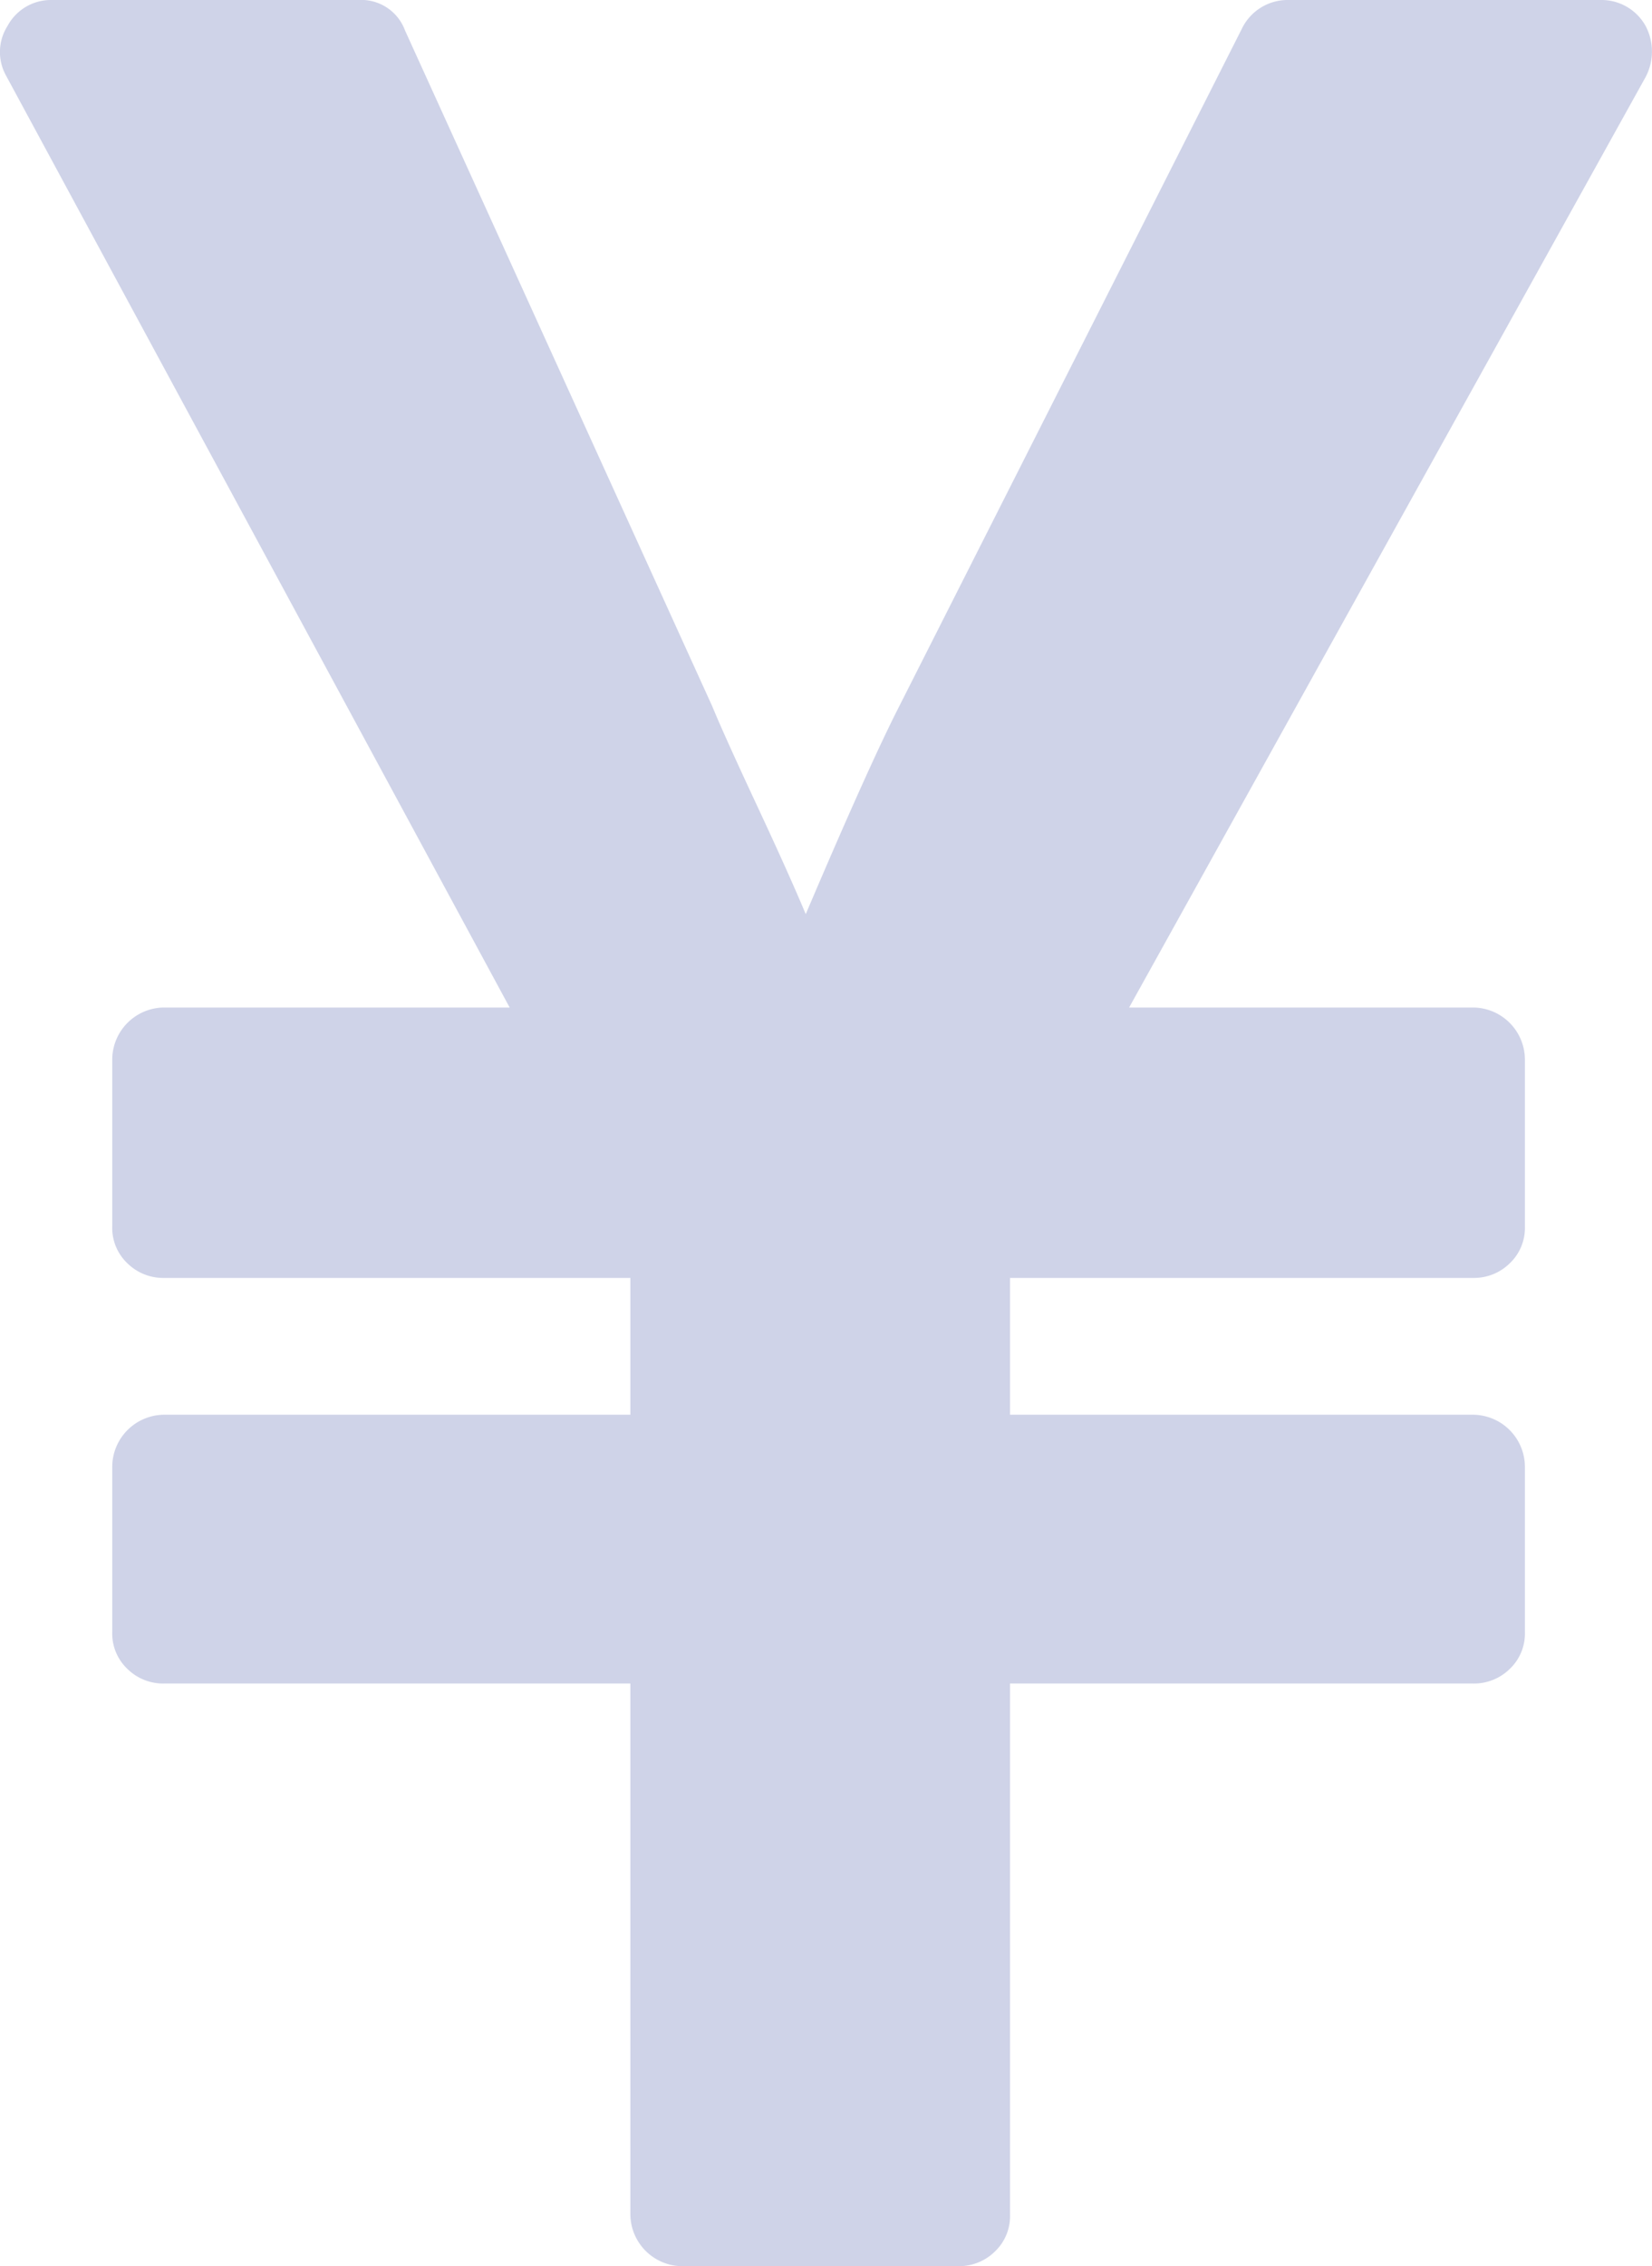 <svg xmlns="http://www.w3.org/2000/svg" width="58.932" height="80.813" viewBox="0 0 58.932 80.813">
  <path id="iconfinder_rmb_1608815" d="M406.822,208.813h9.873a1.814,1.814,0,0,0,1.291-.517,1.738,1.738,0,0,0,.545-1.32V188.036h16.53a1.815,1.815,0,0,0,1.292-.516,1.739,1.739,0,0,0,.545-1.32v-5.912a1.862,1.862,0,0,0-1.837-1.837h-16.53v-4.879h16.53a1.815,1.815,0,0,0,1.292-.517,1.739,1.739,0,0,0,.545-1.32v-5.969a1.862,1.862,0,0,0-1.837-1.837H422.779L441.2,130.755a1.951,1.951,0,0,0,0-1.837A1.8,1.8,0,0,0,439.6,128H428.461a1.81,1.81,0,0,0-1.664,1.033l-12.34,24.393q-1.09,2.181-3.214,7.174-.574-1.378-1.751-3.9t-1.578-3.5L396.95,129.09a1.664,1.664,0,0,0-1.665-1.09H384.323a1.753,1.753,0,0,0-1.55.918,1.735,1.735,0,0,0-.057,1.779l17.965,33.232h-12.34a1.863,1.863,0,0,0-1.837,1.837v5.969a1.739,1.739,0,0,0,.546,1.32,1.815,1.815,0,0,0,1.292.517h16.645v4.879H388.341a1.863,1.863,0,0,0-1.837,1.837V186.2a1.739,1.739,0,0,0,.546,1.32,1.815,1.815,0,0,0,1.292.516h16.645v18.941a1.862,1.862,0,0,0,1.836,1.837Z" transform="translate(-382.5 -128)" fill="#cfd3e8"/>
</svg>
